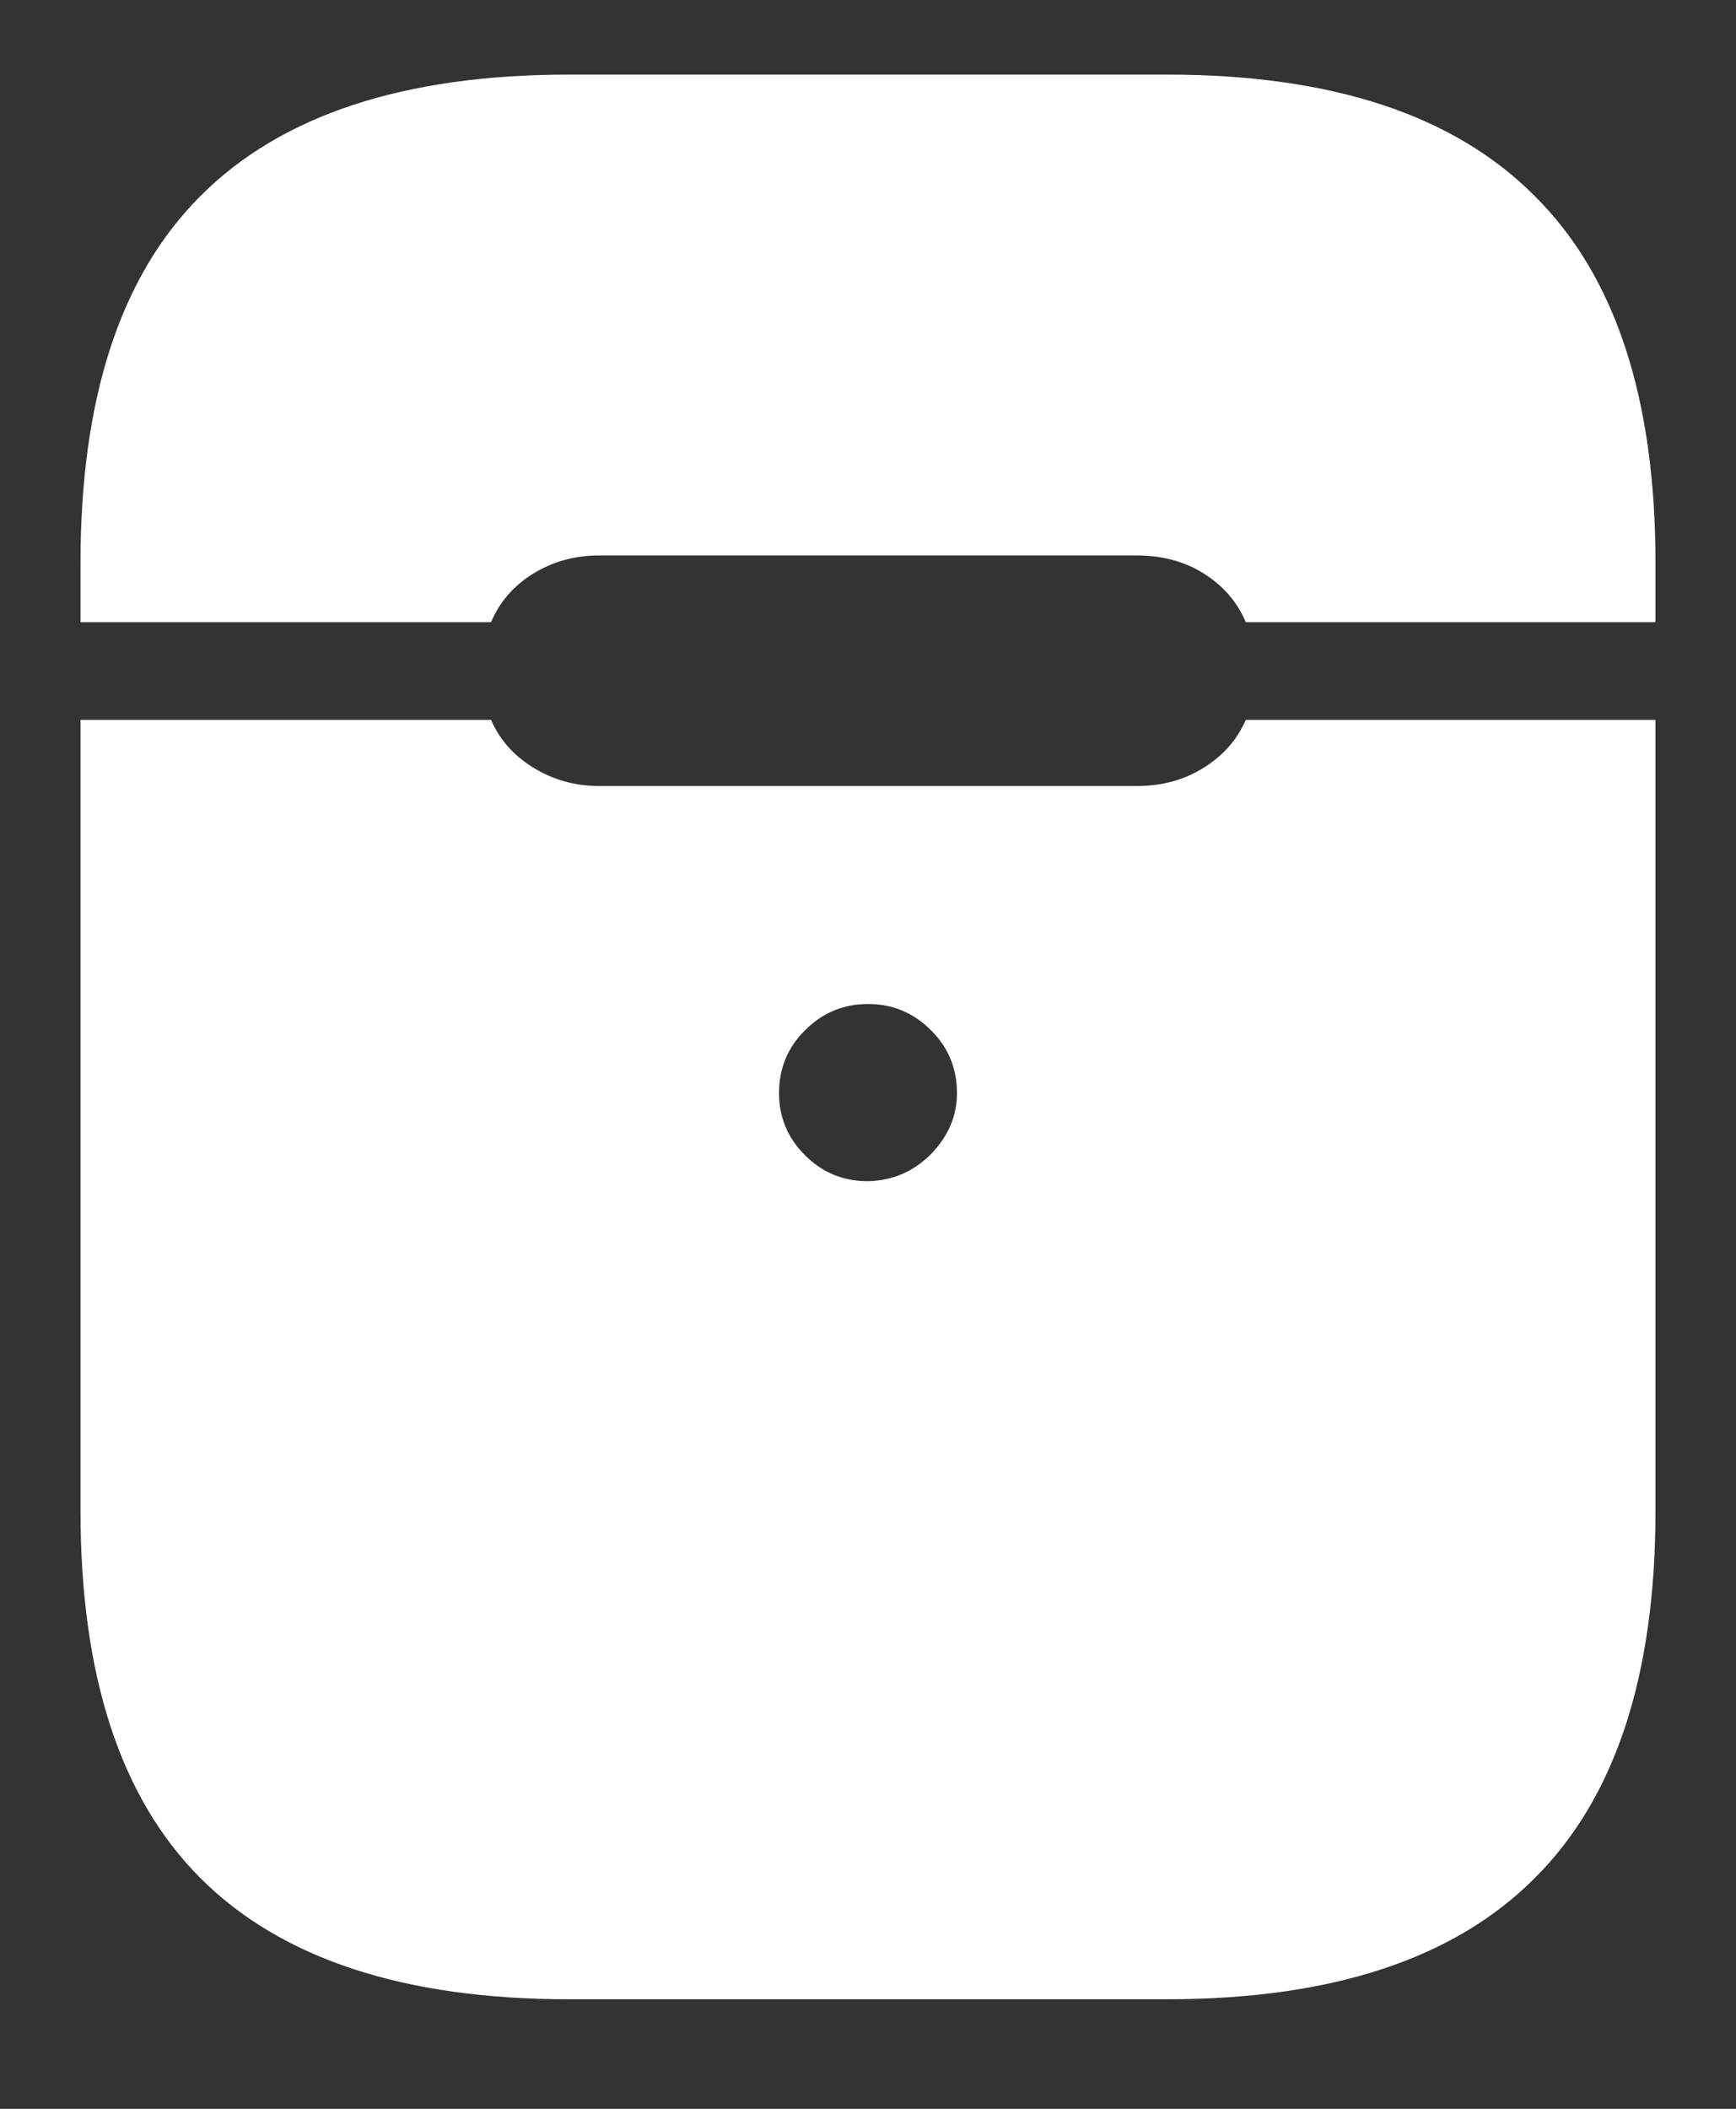 <?xml version="1.0" encoding="UTF-8"?>
<svg xmlns="http://www.w3.org/2000/svg" xmlns:xlink="http://www.w3.org/1999/xlink" width="24" height="29.143" viewBox="0 0 24 29.143" version="1.1">
<rect x="0" y="0" width="24" height="29.143" fill="#333333" stroke="none"/>
<g id="surface1">
<path style=" stroke:none;fill-rule:nonzero;fill:rgb(100%,100%,100%);fill-opacity:1;" d="M 12 16.324 C 11.66 16.324 11.371 16.207 11.129 15.965 C 10.887 15.723 10.77 15.438 10.77 15.105 C 10.77 14.77 10.887 14.477 11.129 14.238 C 11.371 13.996 11.66 13.875 12 13.875 C 12.34 13.875 12.629 13.996 12.871 14.238 C 13.113 14.477 13.23 14.77 13.23 15.105 C 13.23 15.418 13.113 15.699 12.871 15.949 C 12.629 16.191 12.34 16.316 12 16.324 Z M 7.863 27.629 L 16.137 27.629 C 18.414 27.629 20.105 27.07 21.215 25.957 C 22.332 24.848 22.887 23.156 22.887 20.879 L 22.887 9.949 L 17.223 9.949 C 17.105 10.219 16.914 10.438 16.648 10.605 C 16.379 10.777 16.066 10.863 15.711 10.863 L 8.289 10.863 C 7.949 10.863 7.645 10.777 7.367 10.605 C 7.098 10.438 6.906 10.219 6.789 9.949 L 1.113 9.949 L 1.113 20.879 C 1.113 23.156 1.664 24.848 2.773 25.957 C 3.887 27.07 5.586 27.629 7.863 27.629 Z M 1.113 8.598 L 6.789 8.598 C 6.906 8.32 7.098 8.098 7.367 7.93 C 7.645 7.758 7.949 7.676 8.289 7.676 L 15.711 7.676 C 16.066 7.676 16.379 7.758 16.648 7.93 C 16.914 8.098 17.105 8.32 17.223 8.598 L 22.887 8.598 L 22.887 7.781 C 22.887 5.504 22.332 3.812 21.215 2.707 C 20.105 1.59 18.414 1.031 16.137 1.031 L 7.863 1.031 C 5.586 1.031 3.887 1.59 2.773 2.707 C 1.664 3.812 1.113 5.504 1.113 7.781 Z M 1.113 8.598 "/>
</g>
</svg>
